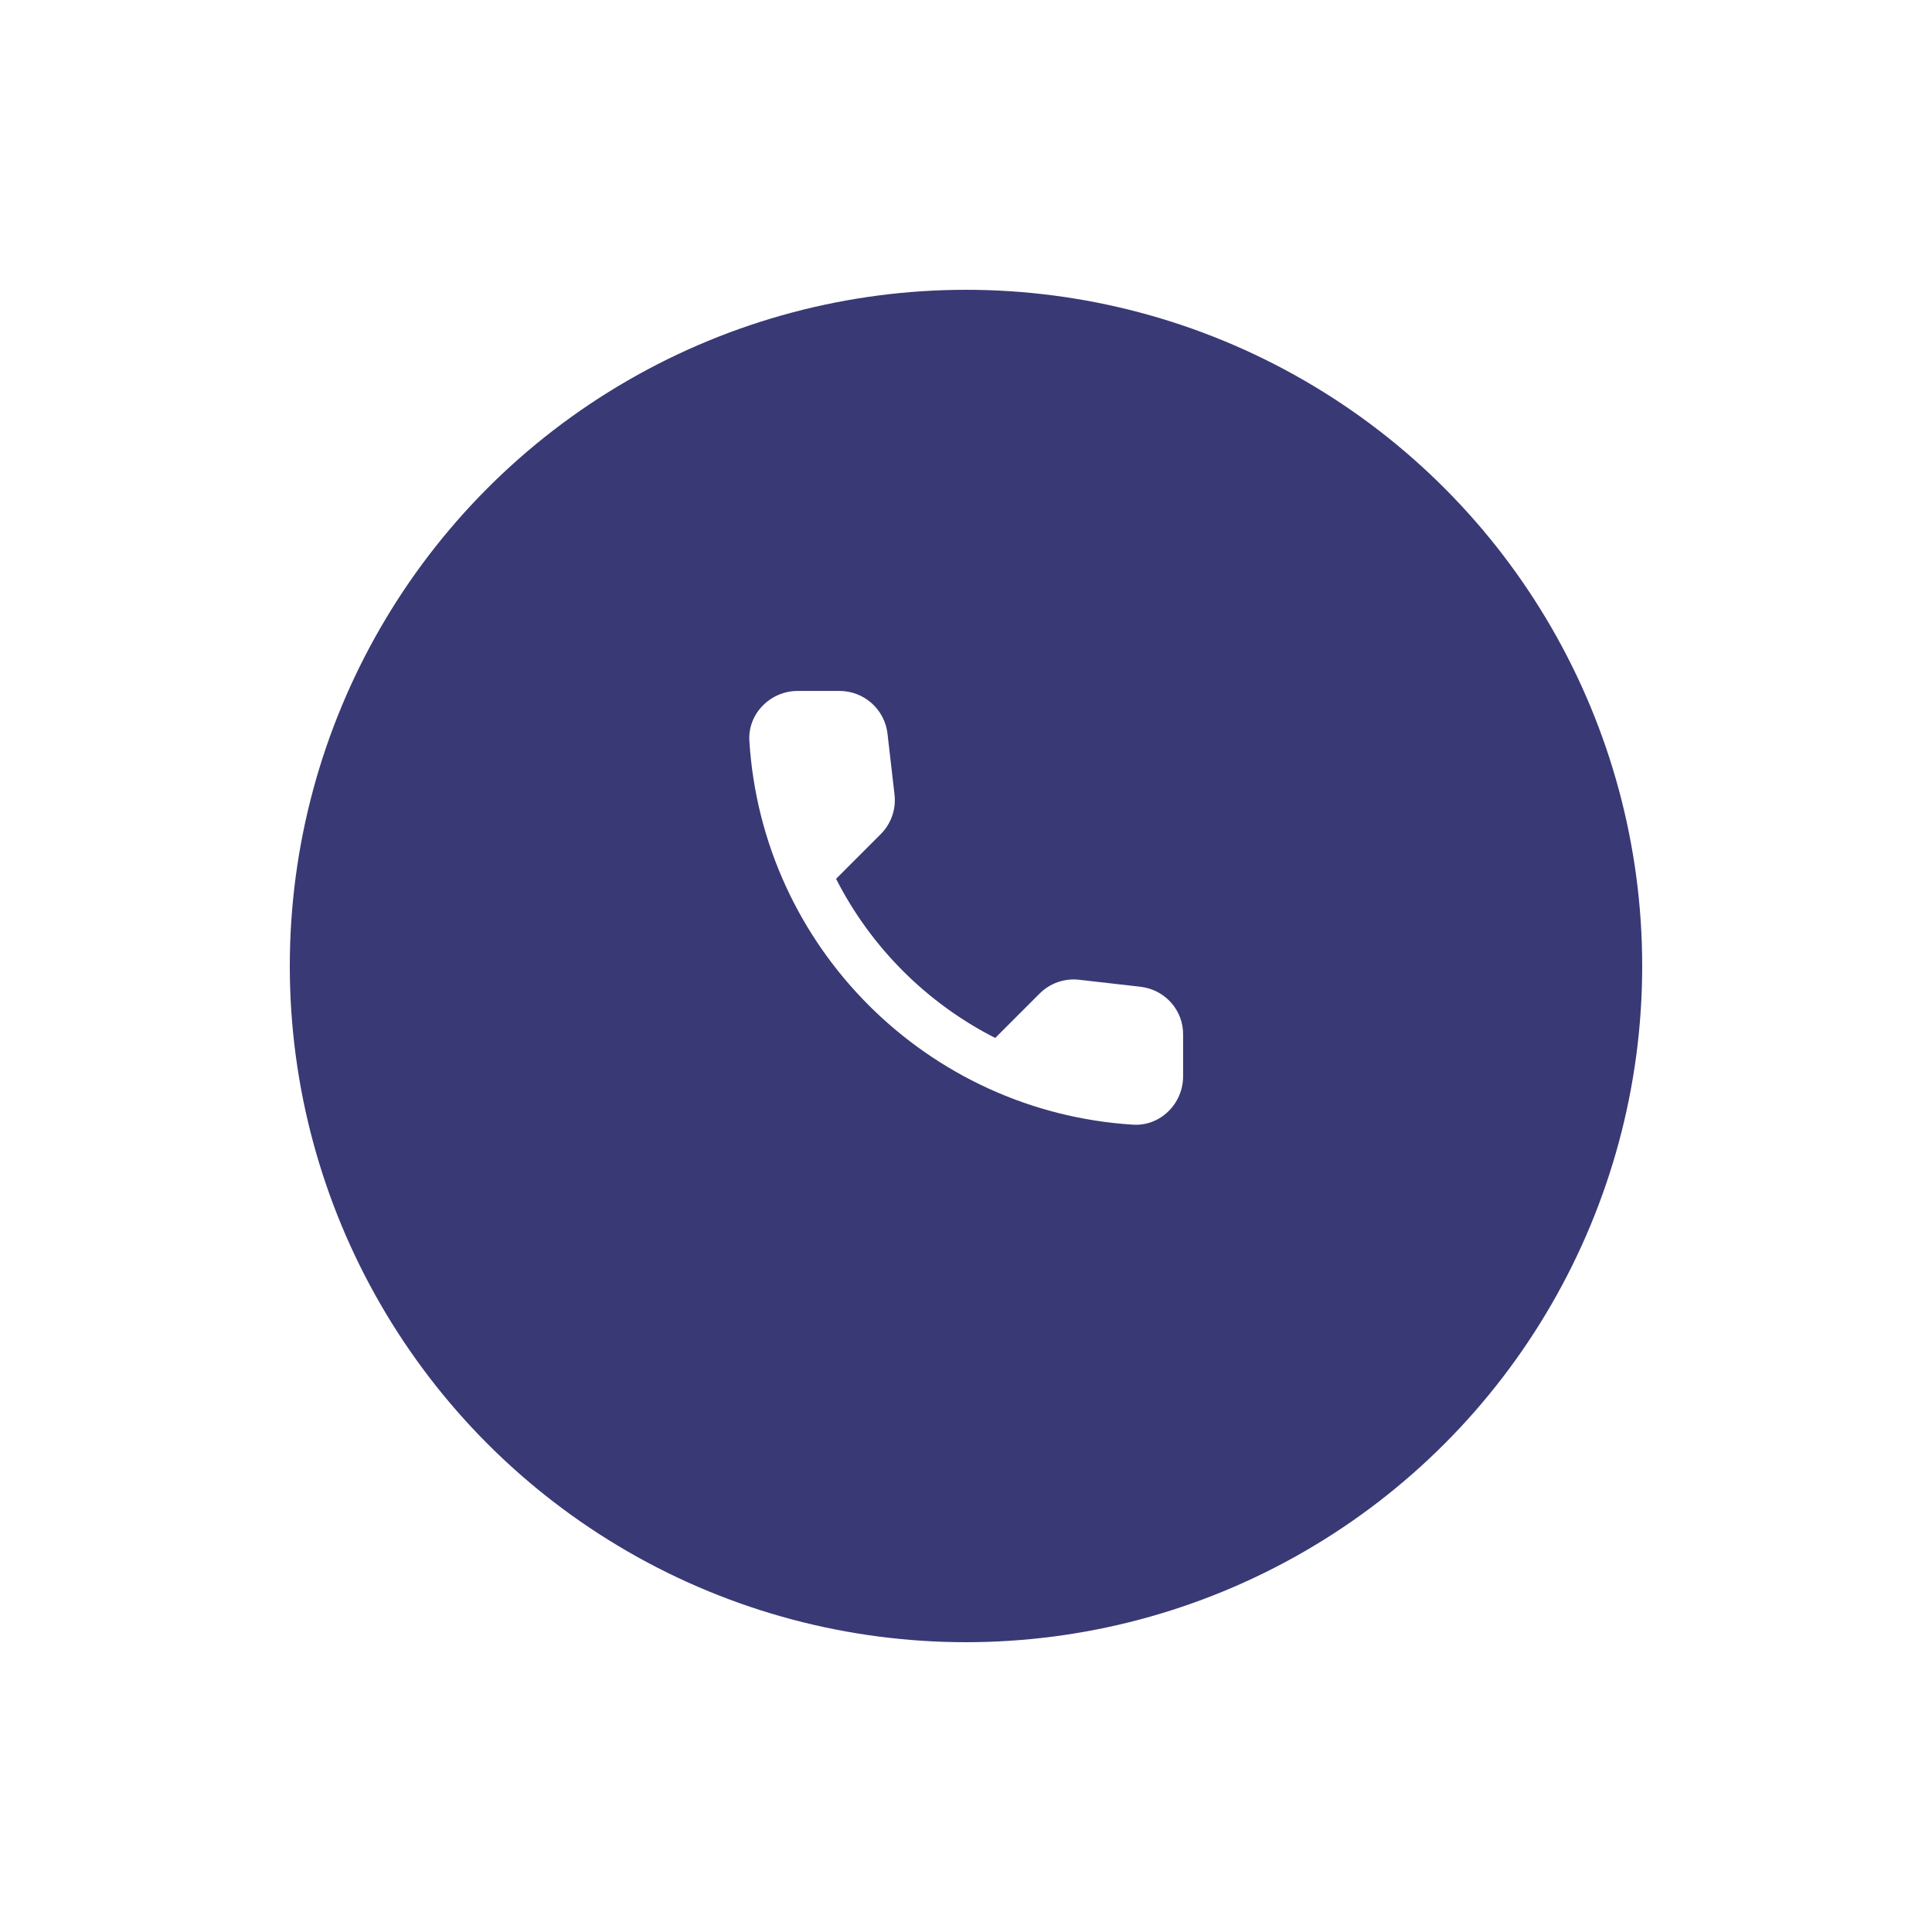 <svg width="100" height="100" viewBox="0 0 100 100" fill="none" xmlns="http://www.w3.org/2000/svg">
<g filter="url(#filter0_d_884_12732)">
<circle cx="50" cy="47" r="35" fill="#393975"/>
</g>
<path d="M59.037 51.075L55.862 50.713C55.489 50.669 55.111 50.71 54.755 50.834C54.4 50.957 54.078 51.159 53.812 51.425L51.512 53.725C47.964 51.92 45.08 49.036 43.275 45.488L45.587 43.175C46.125 42.638 46.387 41.888 46.3 41.125L45.937 37.975C45.866 37.365 45.574 36.803 45.115 36.395C44.656 35.987 44.064 35.762 43.45 35.763H41.287C39.875 35.763 38.7 36.938 38.787 38.35C39.45 49.025 47.987 57.55 58.65 58.213C60.062 58.3 61.237 57.125 61.237 55.713V53.55C61.25 52.288 60.3 51.225 59.037 51.075Z" fill="white"/>
<defs>
<filter id="filter0_d_884_12732" x="0" y="0" width="100" height="100" filterUnits="userSpaceOnUse" color-interpolation-filters="sRGB">
<feFlood flood-opacity="0" result="BackgroundImageFix"/>
<feColorMatrix in="SourceAlpha" type="matrix" values="0 0 0 0 0 0 0 0 0 0 0 0 0 0 0 0 0 0 127 0" result="hardAlpha"/>
<feOffset dy="3"/>
<feGaussianBlur stdDeviation="7.5"/>
<feComposite in2="hardAlpha" operator="out"/>
<feColorMatrix type="matrix" values="0 0 0 0 0.471 0 0 0 0 0.471 0 0 0 0 0.961 0 0 0 0.07 0"/>
<feBlend mode="normal" in2="BackgroundImageFix" result="effect1_dropShadow_884_12732"/>
<feBlend mode="normal" in="SourceGraphic" in2="effect1_dropShadow_884_12732" result="shape"/>
</filter>
</defs>
</svg>
